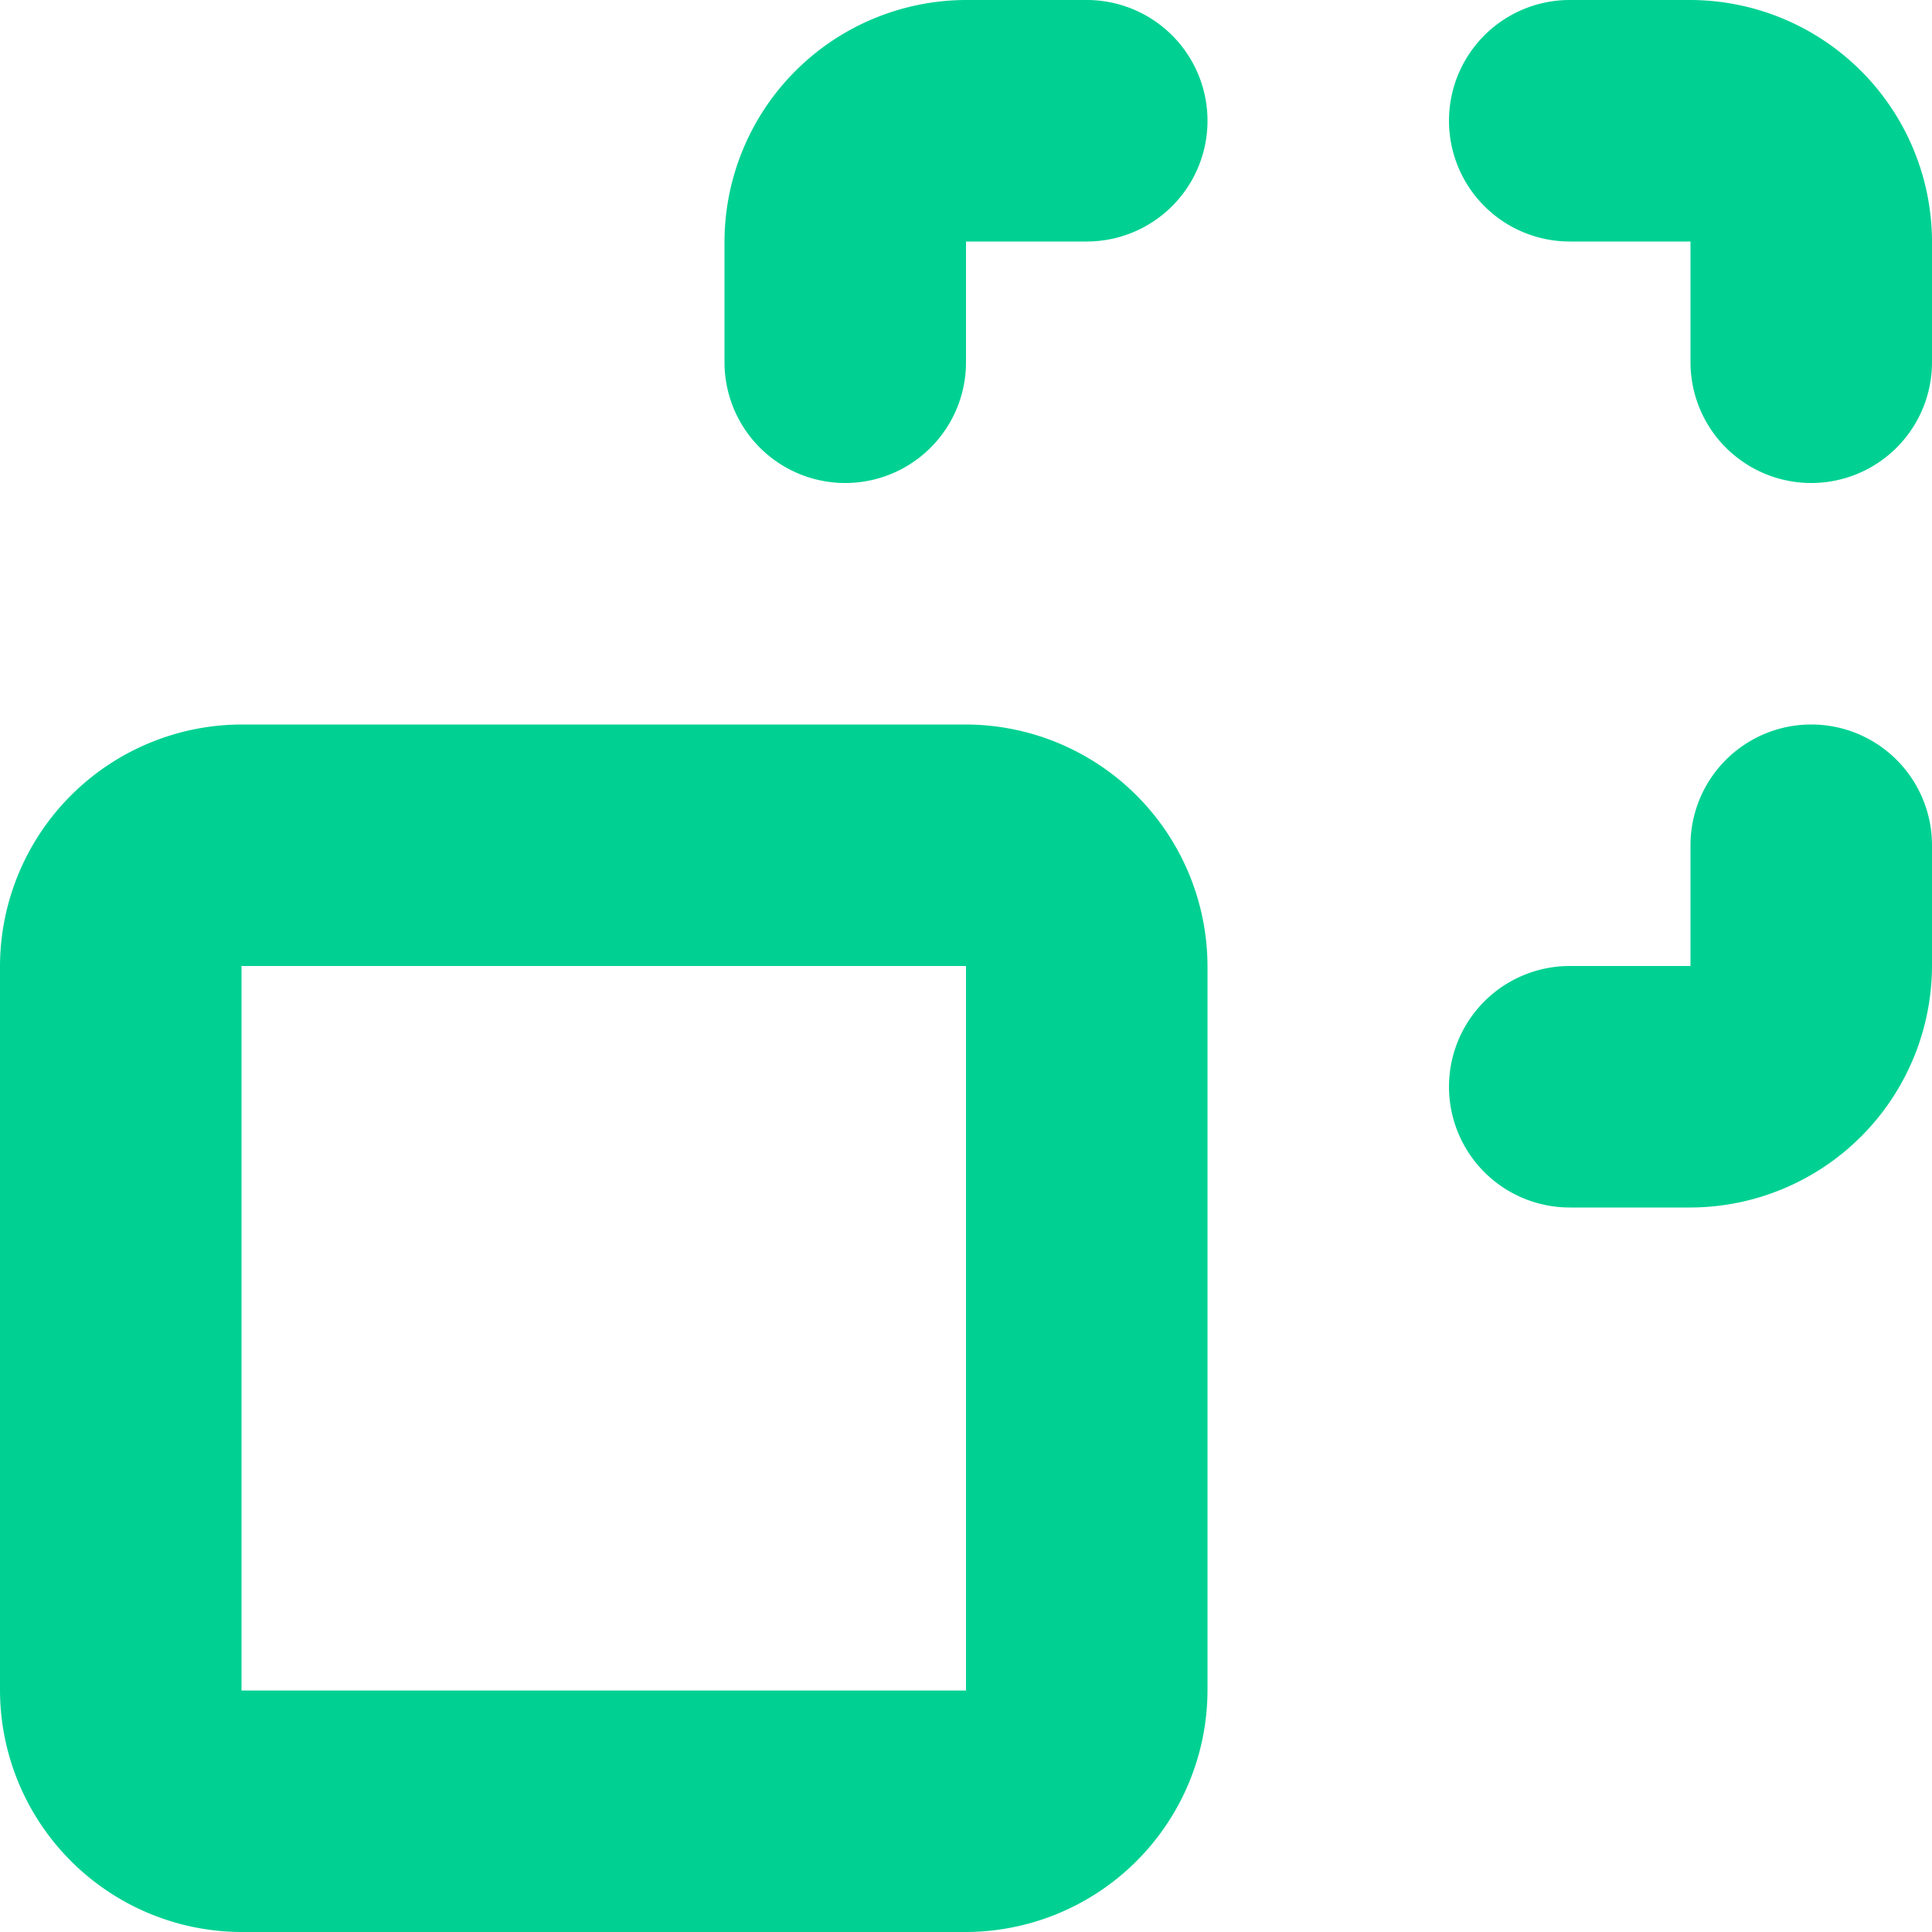 <svg xmlns="http://www.w3.org/2000/svg" width="56" height="56" viewBox="0 0 56 56"><path fill="#00D192" fill-rule="nonzero" d="M28 21H7a7.021 7.021 0 0 0-7 7v21a7.021 7.021 0 0 0 7 7h21a7.021 7.021 0 0 0 7-7V28a7.021 7.021 0 0 0-7-7zm0 28H7V28h21v21zm0-49a7.021 7.021 0 0 0-7 7v3.5a3.5 3.5 0 0 0 7 0V7h3.5a3.5 3.5 0 0 0 0-7H28zm21 28h-3.5a3.5 3.5 0 0 0 0 7H49a7.021 7.021 0 0 0 7-7v-3.5a3.5 3.5 0 0 0-7 0V28zm0-28h-3.5a3.5 3.5 0 0 0 0 7H49v3.5a3.5 3.5 0 0 0 7 0V7a7.021 7.021 0 0 0-7-7z"/></svg>